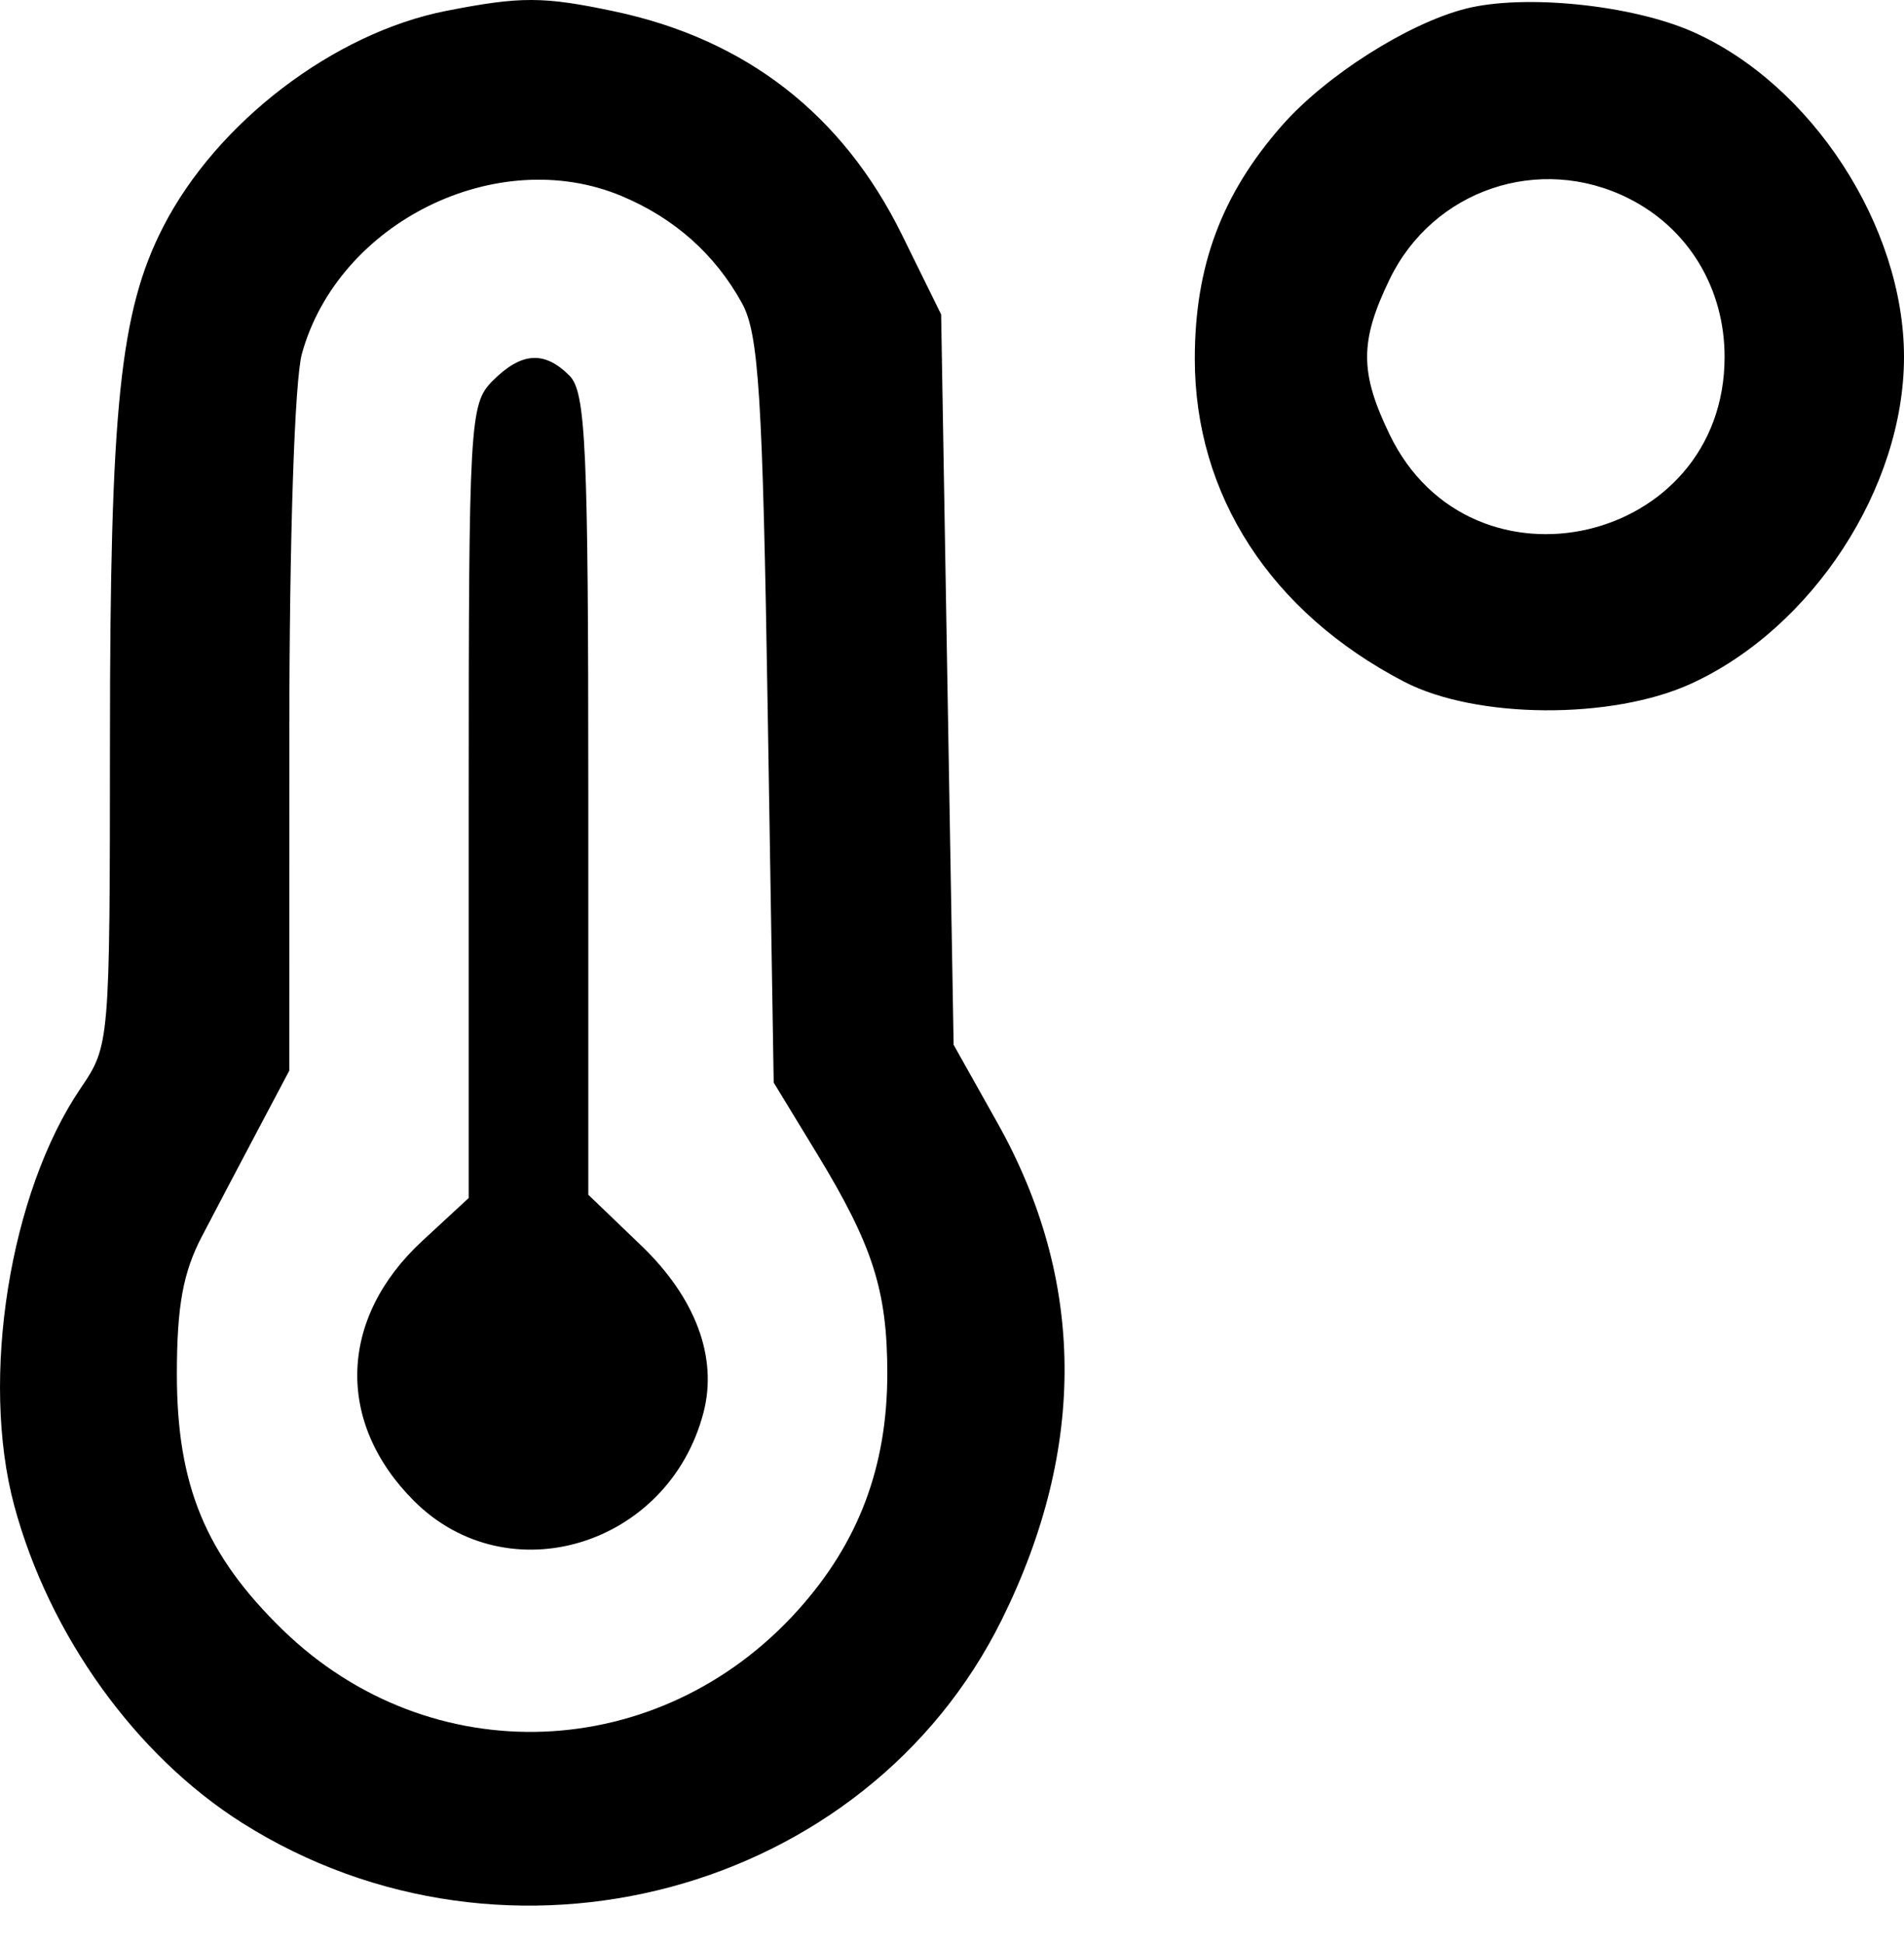 <svg width="48" height="49" viewBox="0 0 48 49" id="icon-temperature-high" xmlns="http://www.w3.org/2000/svg">
    <path clip-rule="evenodd"
          d="M11.246 0.275C8.415 0.832 5.463 3.085 4.113 5.72C3.024 7.846 2.774 10.253 2.772 18.65C2.769 26.312 2.766 26.349 2.033 27.429C0.243 30.063 -0.503 34.748 0.358 37.945C1.238 41.214 3.421 44.252 6.11 45.949C12.792 50.167 21.837 47.741 25.261 40.813C27.403 36.478 27.363 32.251 25.141 28.294L24.041 26.334L23.883 17.129L23.726 7.925L22.734 5.91C21.242 2.883 18.805 0.99 15.495 0.288C13.695 -0.093 13.132 -0.095 11.246 0.275ZM36.943 0.221C35.486 0.595 33.419 1.91 32.318 3.164C30.796 4.897 30.121 6.706 30.121 9.046C30.121 12.479 32.037 15.434 35.397 17.182C37.209 18.124 40.639 18.147 42.639 17.229C45.698 15.825 48 12.29 48 8.996C48 5.707 45.673 2.128 42.673 0.801C41.132 0.119 38.412 -0.156 36.943 0.221ZM15.666 4.939C17 5.497 18.025 6.407 18.704 7.639C19.128 8.407 19.226 9.953 19.354 17.915L19.505 27.286L20.592 29.071C22.004 31.39 22.369 32.529 22.369 34.617C22.369 36.968 21.647 38.882 20.117 40.583C16.619 44.473 10.847 44.695 7.129 41.082C5.181 39.188 4.457 37.438 4.459 34.626C4.46 32.919 4.615 32.069 5.092 31.159C5.439 30.495 6.076 29.285 6.508 28.469L7.293 26.986L7.294 18.518C7.295 13.54 7.426 9.582 7.612 8.912C8.532 5.599 12.528 3.628 15.666 4.939ZM41.059 5.001C42.565 5.757 43.477 7.264 43.477 8.996C43.477 13.723 37.091 15.205 35.034 10.956C34.276 9.39 34.276 8.602 35.032 7.041C36.126 4.78 38.811 3.871 41.059 5.001ZM12.419 9.599C11.84 10.178 11.816 10.604 11.816 20.199V30.196L10.643 31.28C8.54 33.226 8.456 35.85 10.436 37.83C12.808 40.202 16.857 38.968 17.735 35.604C18.098 34.213 17.538 32.711 16.161 31.39L14.831 30.113V20.028C14.831 11.262 14.769 9.881 14.357 9.469C13.722 8.834 13.145 8.873 12.419 9.599Z"
    />
</svg>
